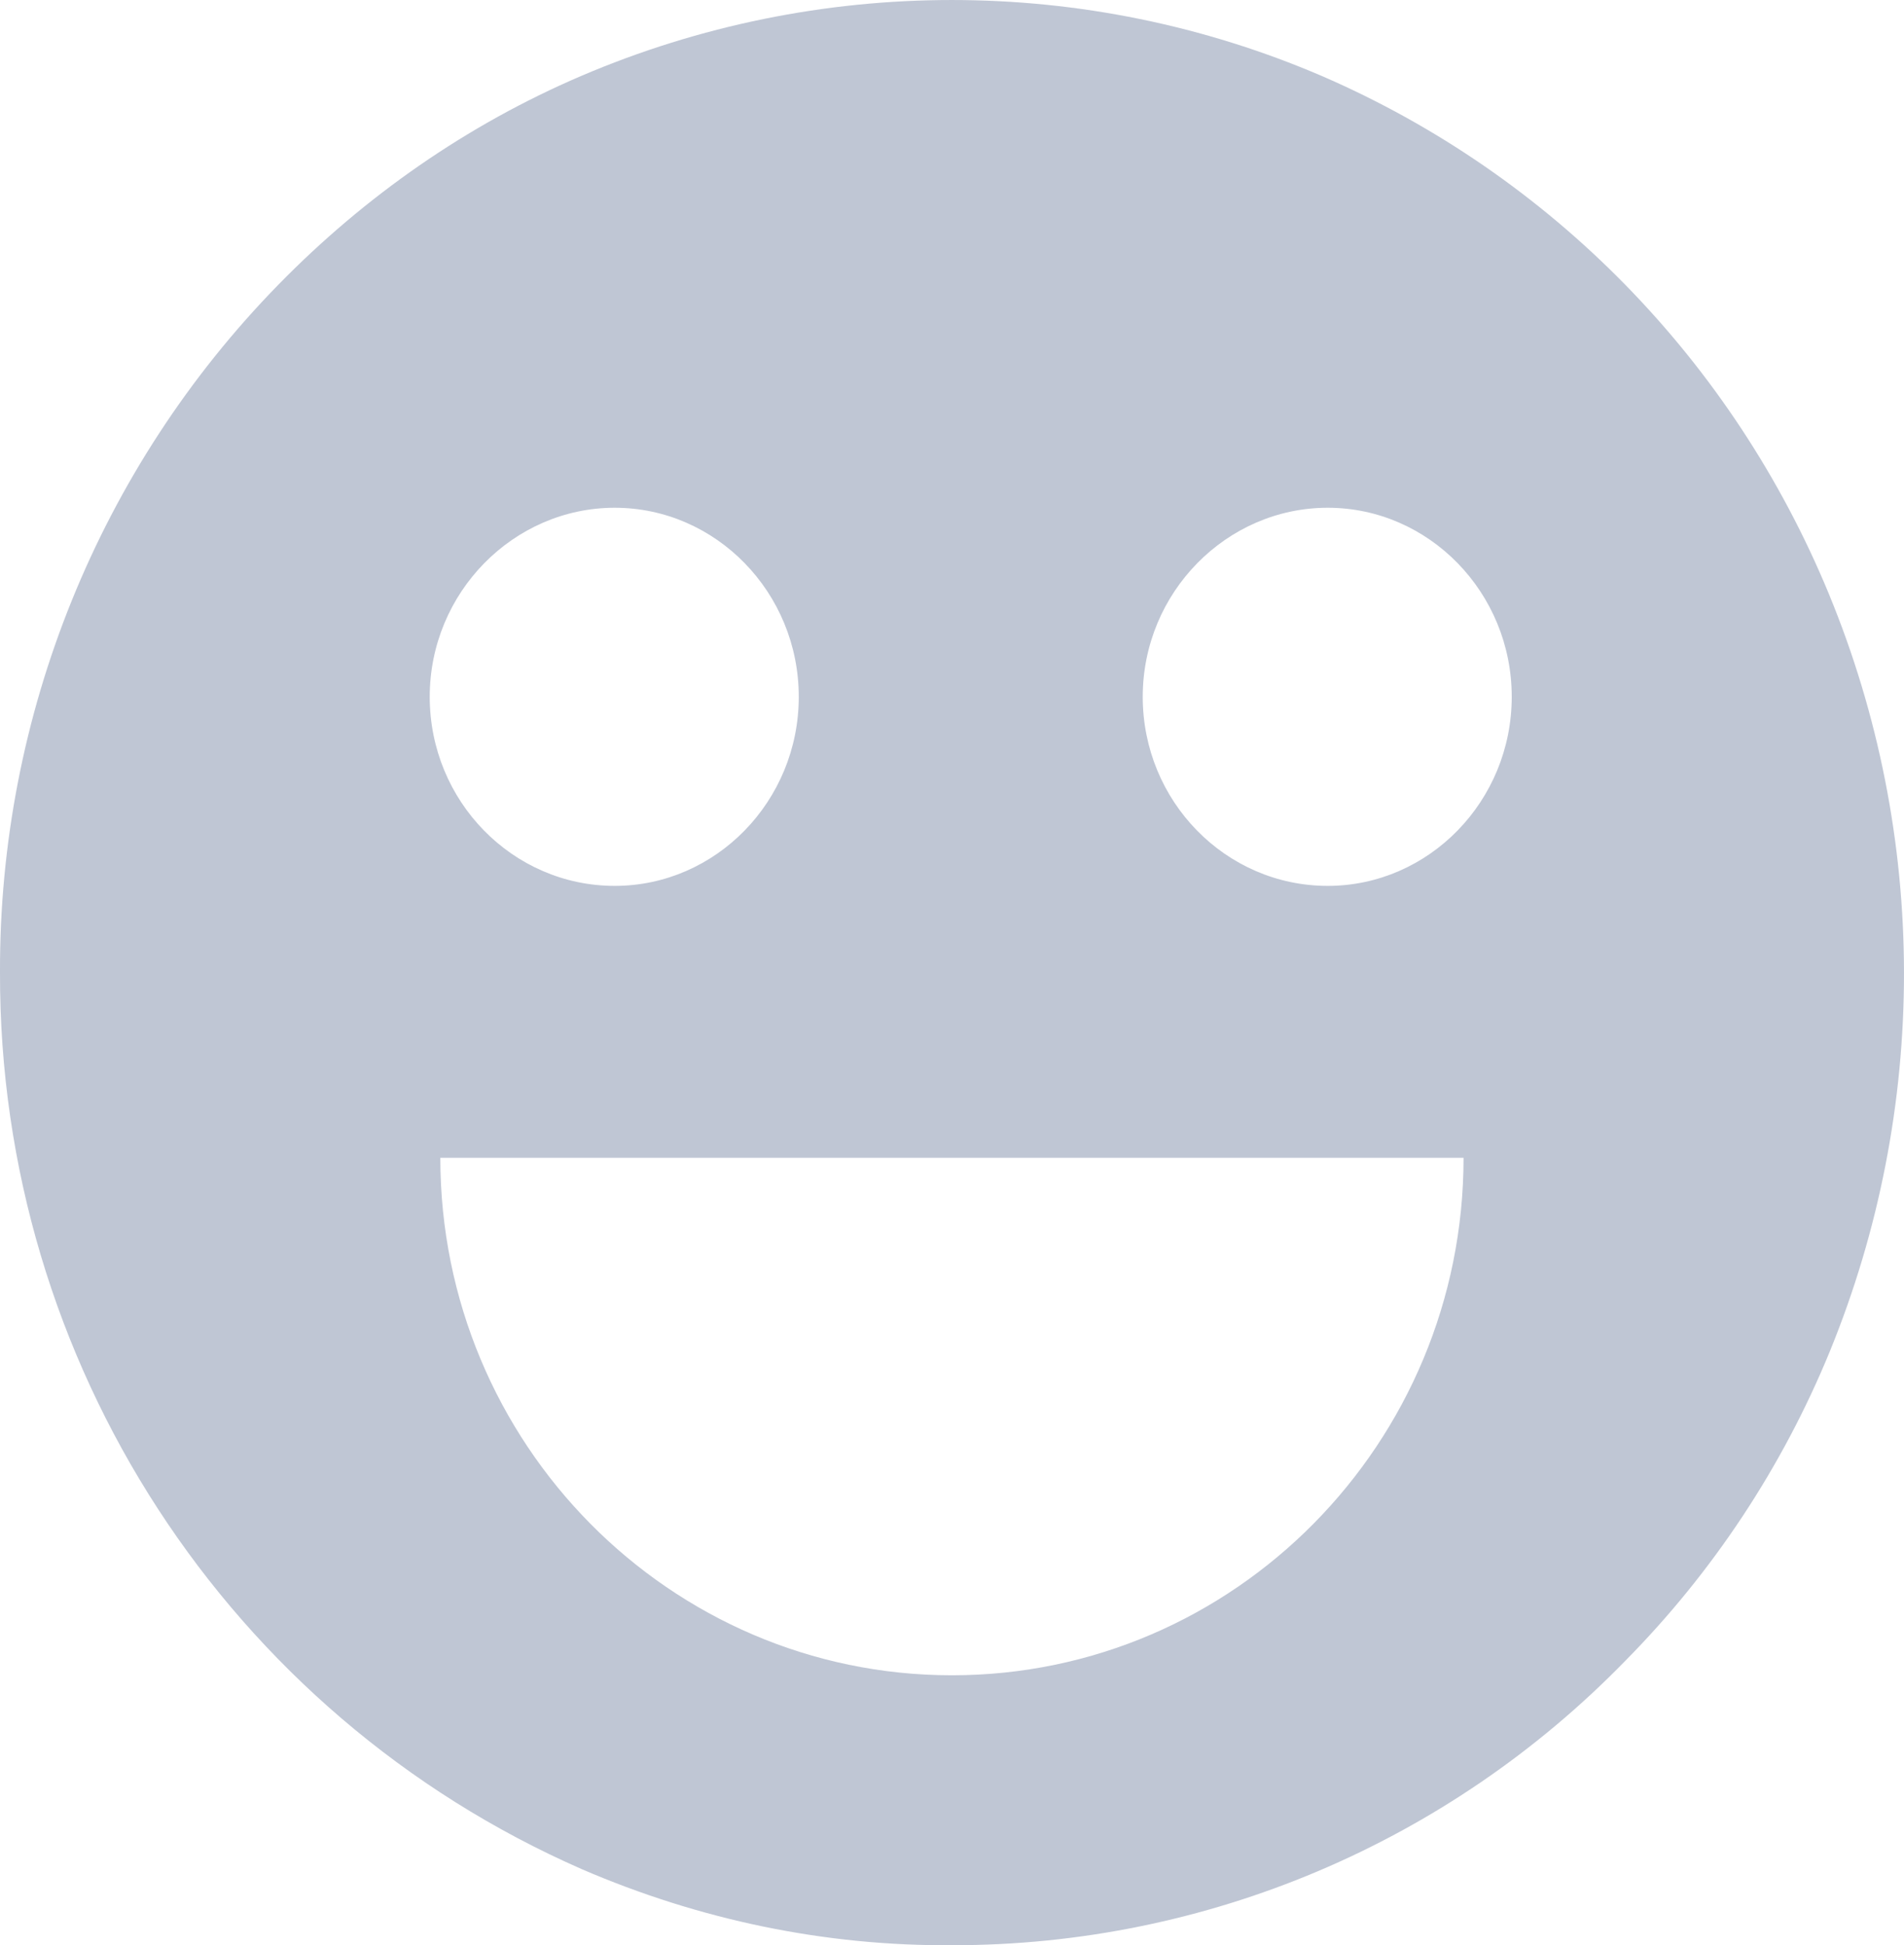 <?xml version="1.0" encoding="UTF-8"?>
<svg width="46px" height="47px" viewBox="0 0 46 47" version="1.1" xmlns="http://www.w3.org/2000/svg" xmlns:xlink="http://www.w3.org/1999/xlink">
    <title>积极情绪</title>
    <g id="页面-1" stroke="none" stroke-width="1" fill="none" fill-rule="evenodd">
        <g id="首页" transform="translate(-106, -368)" fill="#BFC6D4" fill-rule="nonzero">
            <g id="一级菜单" transform="translate(40, 200)">
                <g id="积极情绪" transform="translate(66, 168)">
                    <path d="M44.181,14.34 C41.854,8.712 37.477,4.238 31.937,1.837 C26.234,-0.612 19.763,-0.612 14.037,1.837 C11.29,3.014 8.823,4.733 6.728,6.876 C2.398,11.302 -0.023,17.283 0,23.5 C-0.023,32.918 5.517,41.419 14.06,45.163 C16.9,46.387 19.926,47.023 23.022,46.999 C29.144,46.999 34.987,44.527 39.27,40.124 L39.27,40.124 C41.382,37.986 43.059,35.45 44.205,32.659 C46.602,26.796 46.602,20.203 44.181,14.34 L44.181,14.34 Z M32.077,12.268 C34.521,12.268 36.523,14.316 36.523,16.836 C36.523,19.355 34.521,21.404 32.077,21.404 C29.61,21.404 27.608,19.355 27.608,16.836 C27.608,14.316 29.633,12.268 32.077,12.268 L32.077,12.268 Z M35.359,27.974 C35.359,34.873 29.819,40.477 22.999,40.477 C16.178,40.477 10.638,34.873 10.638,27.974 M14.852,12.268 C17.296,12.268 19.298,14.316 19.298,16.836 C19.298,19.355 17.296,21.404 14.852,21.404 C12.384,21.404 10.382,19.355 10.382,16.836 C10.382,14.316 12.407,12.268 14.852,12.268 Z" id="形状"></path>
                </g>
            </g>
        </g>
    </g>
</svg>